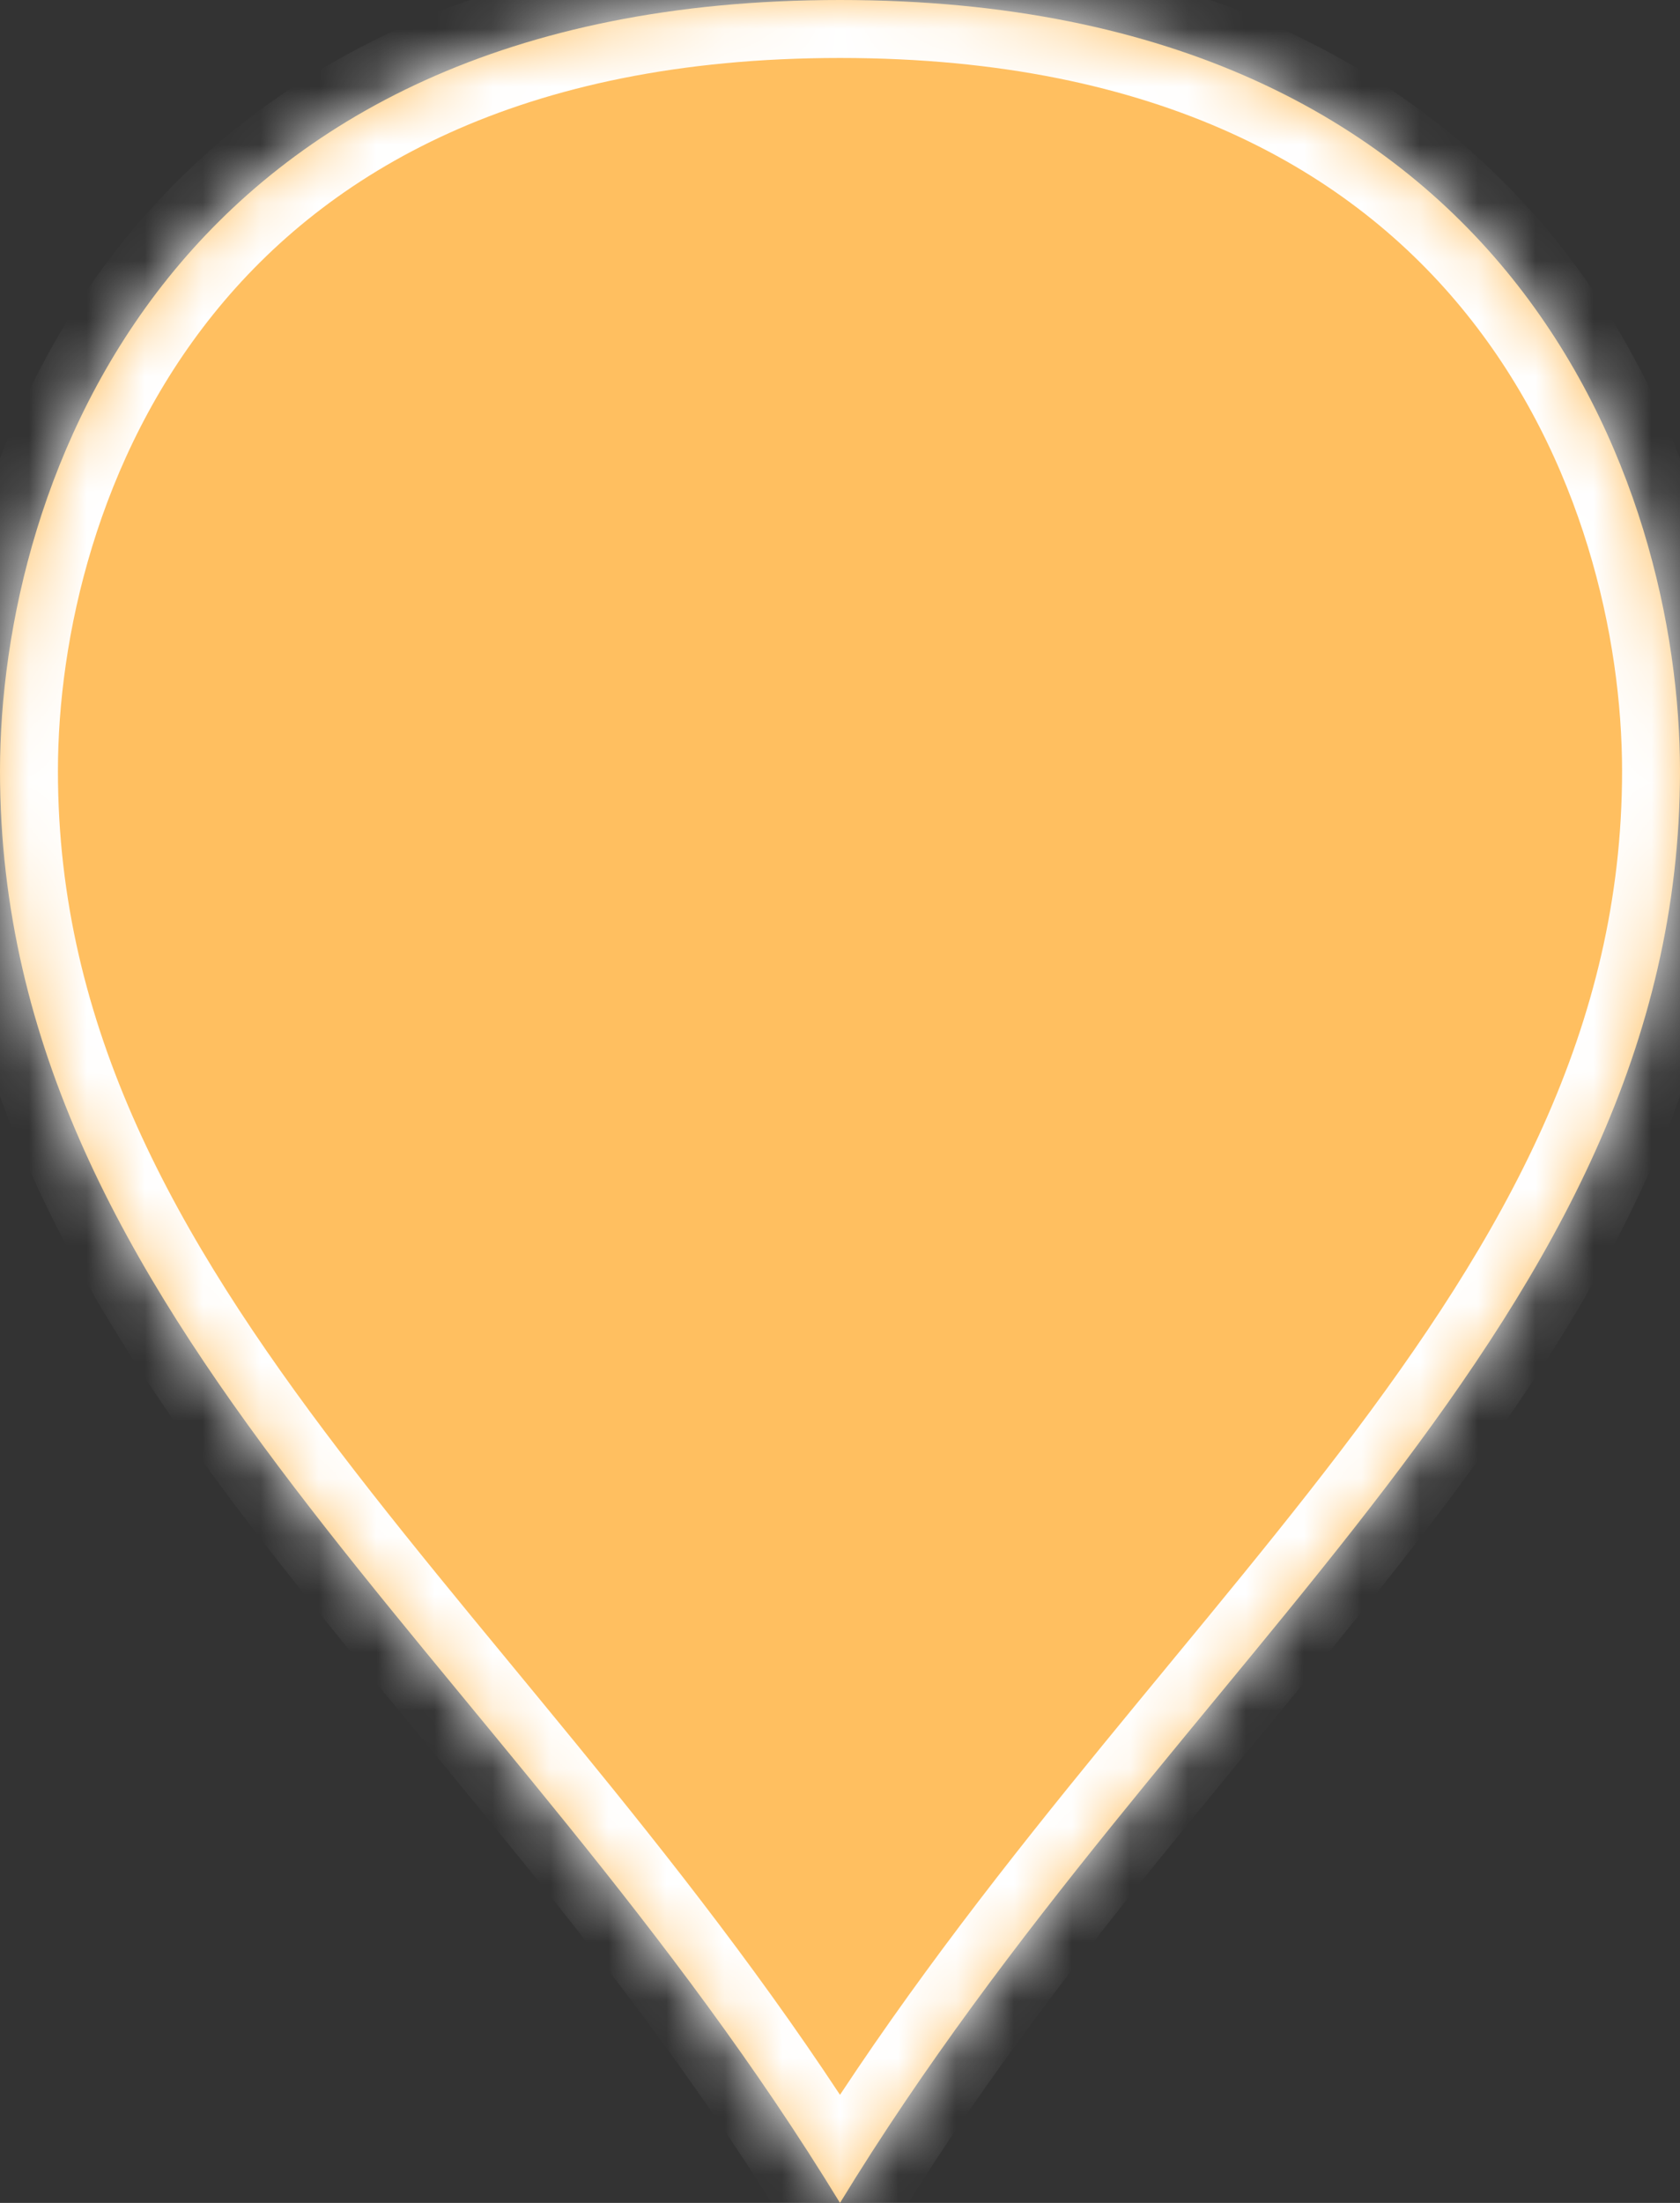 ﻿<?xml version="1.0" encoding="utf-8"?>
<svg version="1.1" xmlns:xlink="http://www.w3.org/1999/xlink" width="29px" height="38px" xmlns="http://www.w3.org/2000/svg">
  <rect width="100%" height="100%" fill="#333333" stroke="none"/>
  <defs>
    <mask fill="white" id="clip4">
      <path d="M 0 13.3  C 0 22.8  8.7 28.5  14.5 38  C 20.3 28.5  29 22.8  29 13.3  C 29 8.36  26.1 0  14.5 0  C 2.9 0  0 8.36  0 13.3  Z " fill-rule="evenodd" />
    </mask>
  </defs>
  <g transform="matrix(1 0 0 1 -1829 -144 )">
    <path d="M 0 13.3  C 0 22.8  8.7 28.5  14.5 38  C 20.3 28.5  29 22.8  29 13.3  C 29 8.36  26.1 0  14.5 0  C 2.9 0  0 8.36  0 13.3  Z " fill-rule="nonzero" fill="#ffbf60" stroke="none" transform="matrix(1 0 0 1 1829 144 )" />
    <path d="M 0 13.3  C 0 22.8  8.7 28.5  14.5 38  C 20.3 28.5  29 22.8  29 13.3  C 29 8.36  26.1 0  14.5 0  C 2.9 0  0 8.36  0 13.3  Z " stroke-width="2" stroke="#ffffff" fill="none" transform="matrix(1 0 0 1 1829 144 )" mask="url(#clip4)" />
  </g>
</svg>